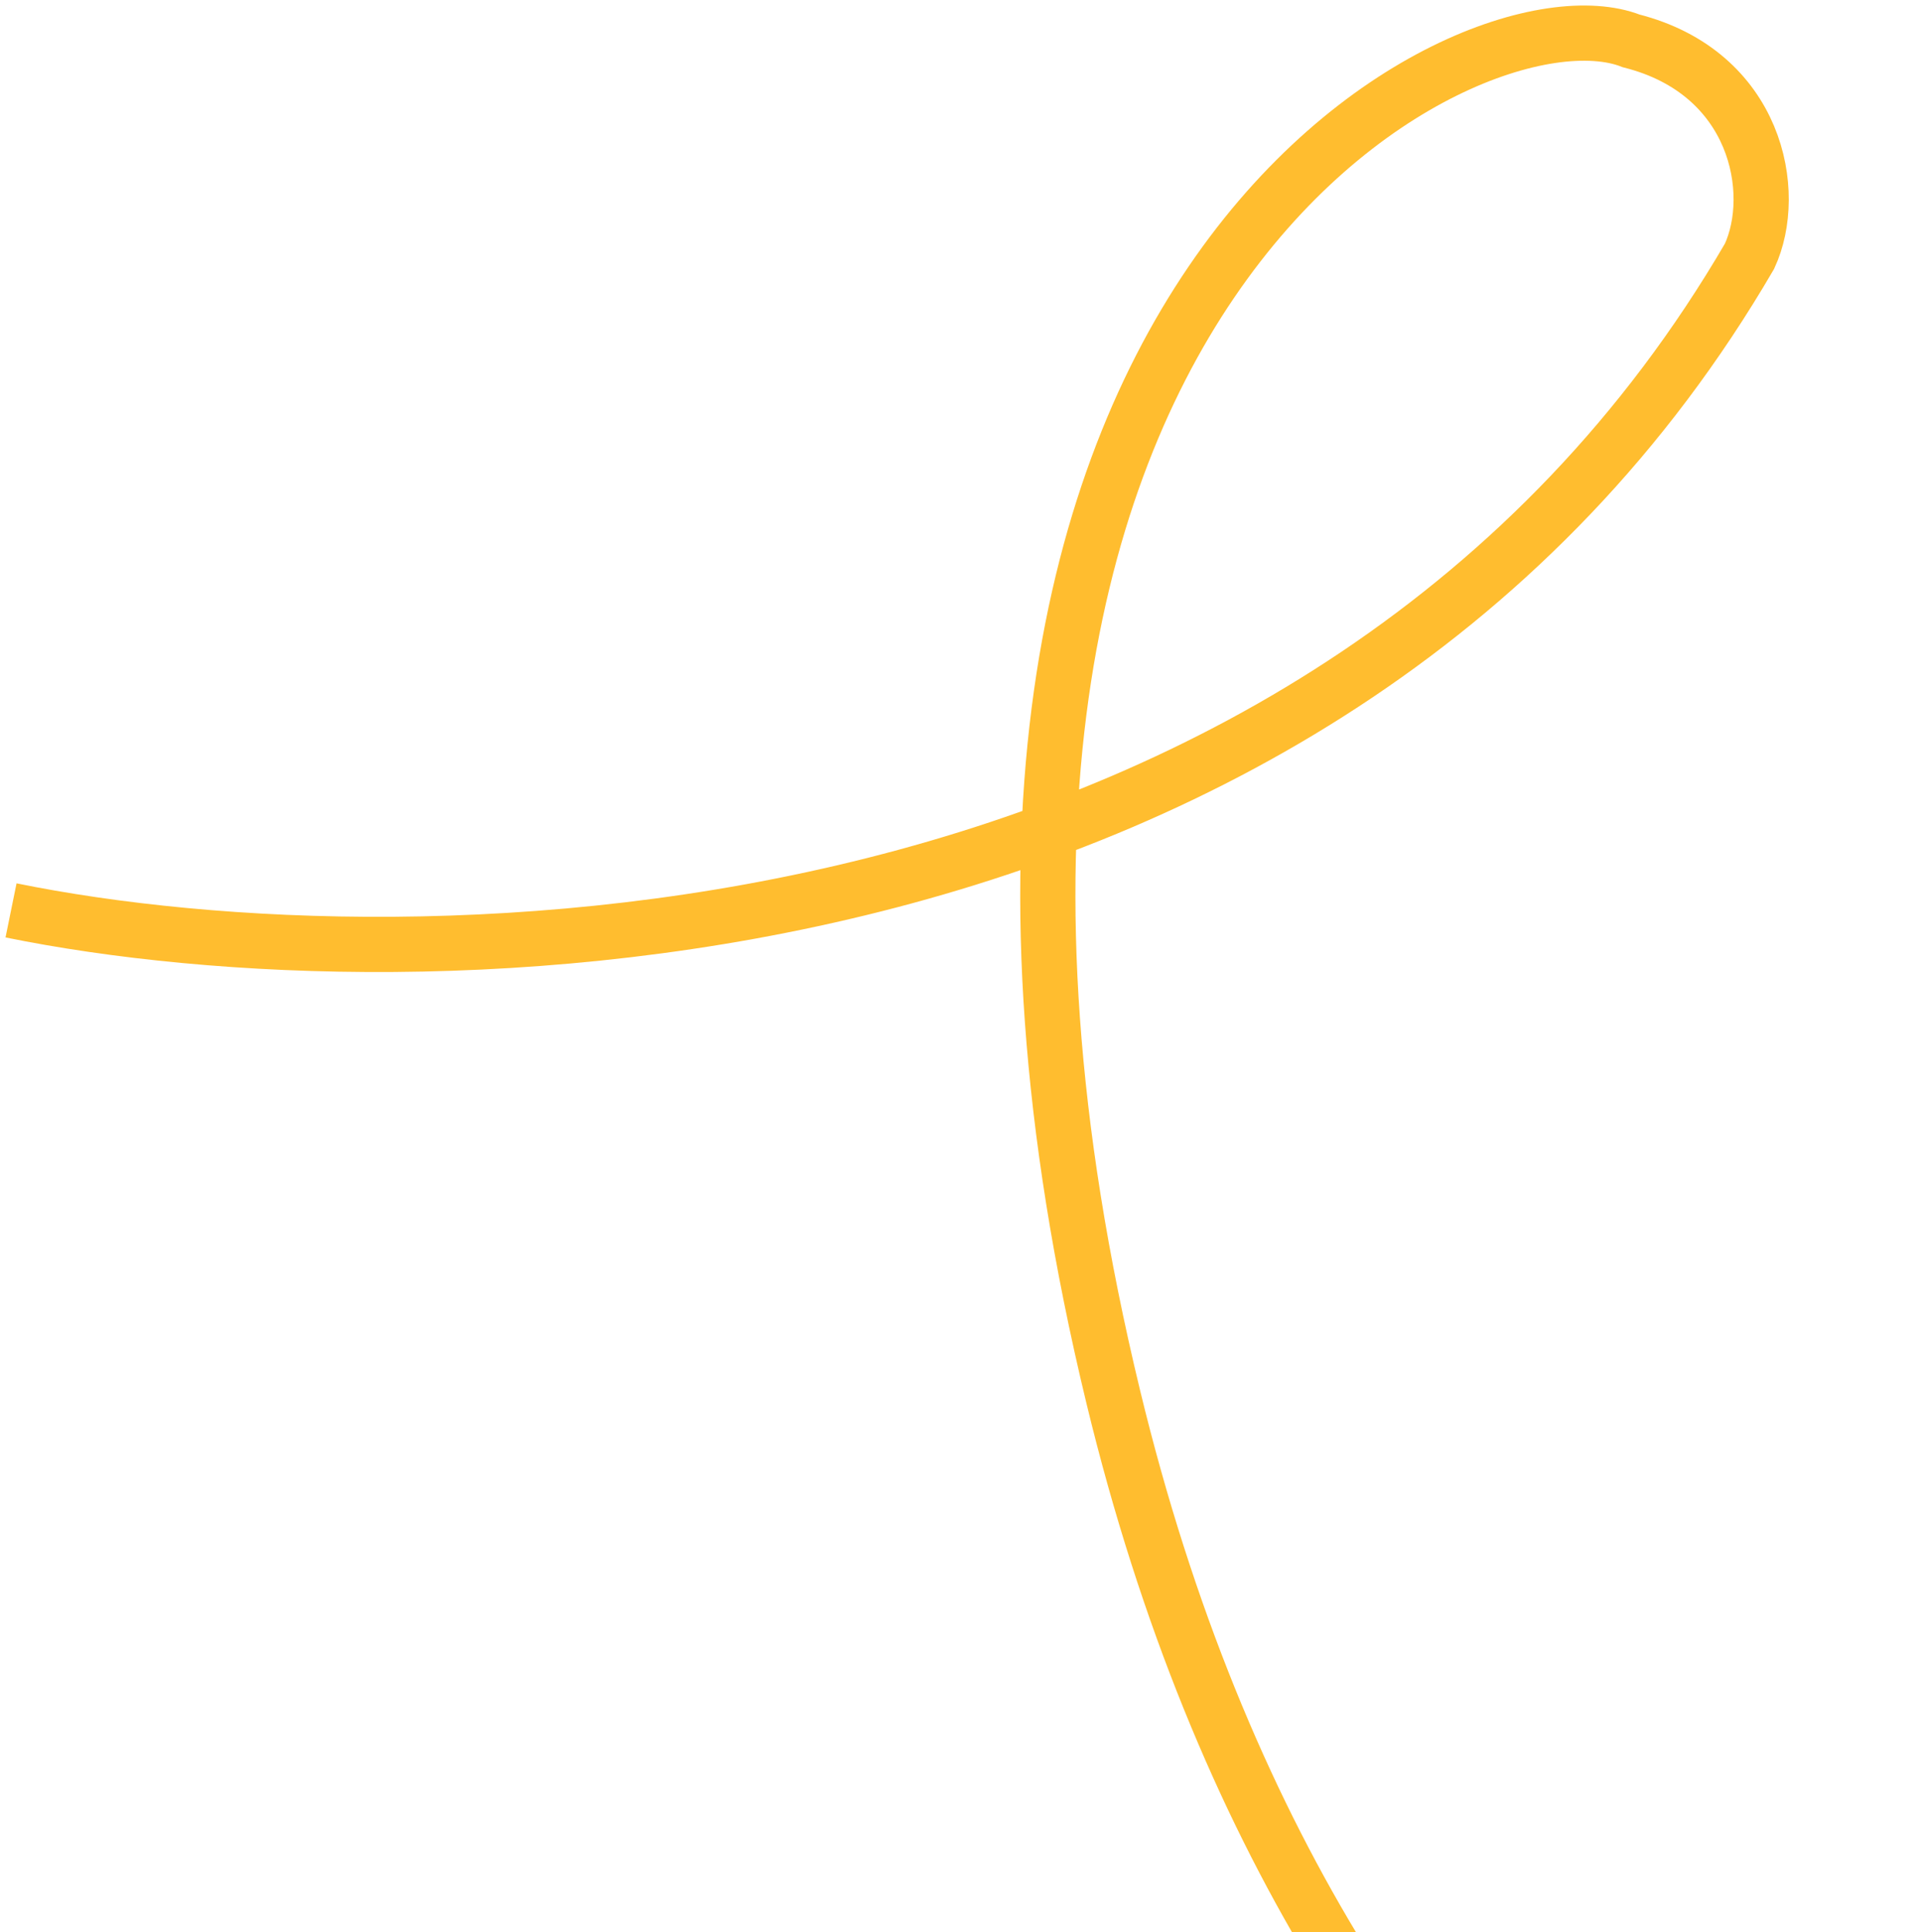 <svg width="174" height="175" viewBox="0 0 174 175" fill="none" xmlns="http://www.w3.org/2000/svg">
<path d="M1 82.451C37.63 89.916 120.406 88.519 158.466 23.209C161.146 17.43 159.136 6.593 147.745 3.703C133.003 -2.077 76.718 26.822 100.84 126.521C120.138 206.28 173.654 230.073 198 232" stroke="#FFBD2F" stroke-width="5"/>
</svg>
